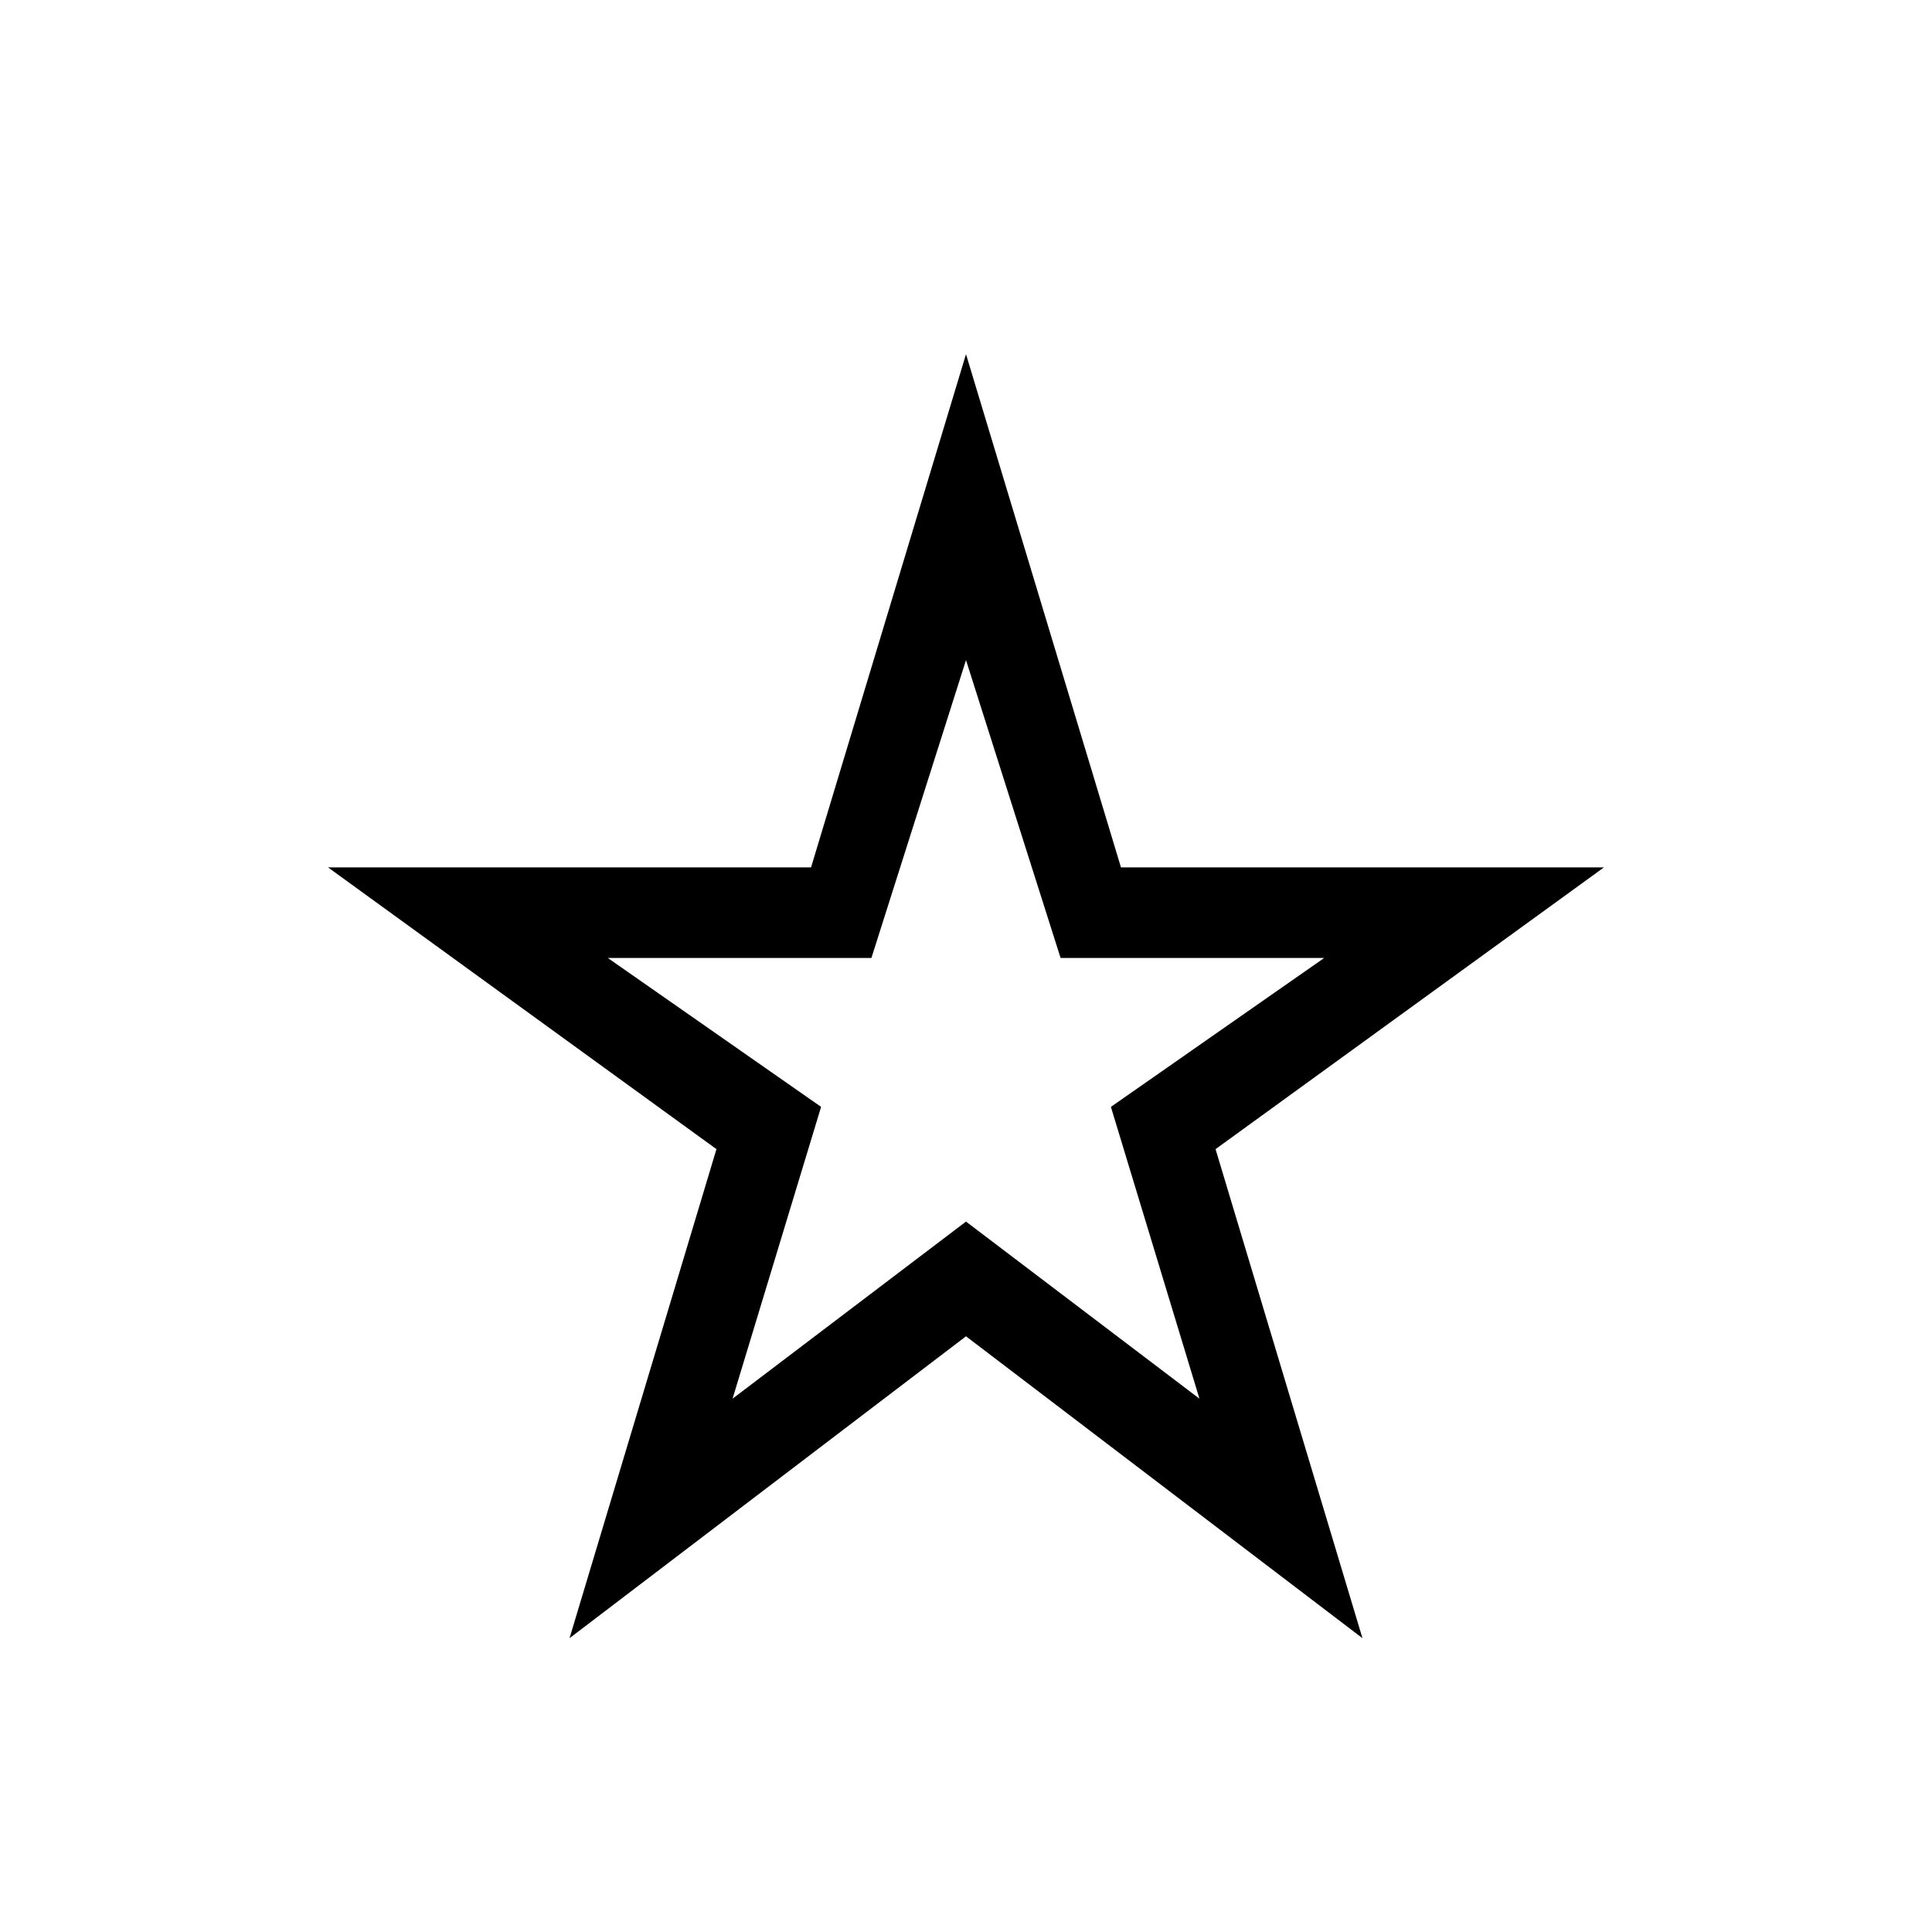 <svg xmlns="http://www.w3.org/2000/svg" height="48" width="48"><path d="M24 25.6ZM14.15 40.7 17.8 28.55 8.15 21.55H20.15L24 8.8L27.85 21.55H39.85L30.2 28.55L33.85 40.7L24 33.2ZM18.2 34.75 24 30.35 29.8 34.75 27.6 27.5 32.9 23.8H26.35L24 16.4L21.65 23.8H15.1L20.4 27.5Z"/></svg>